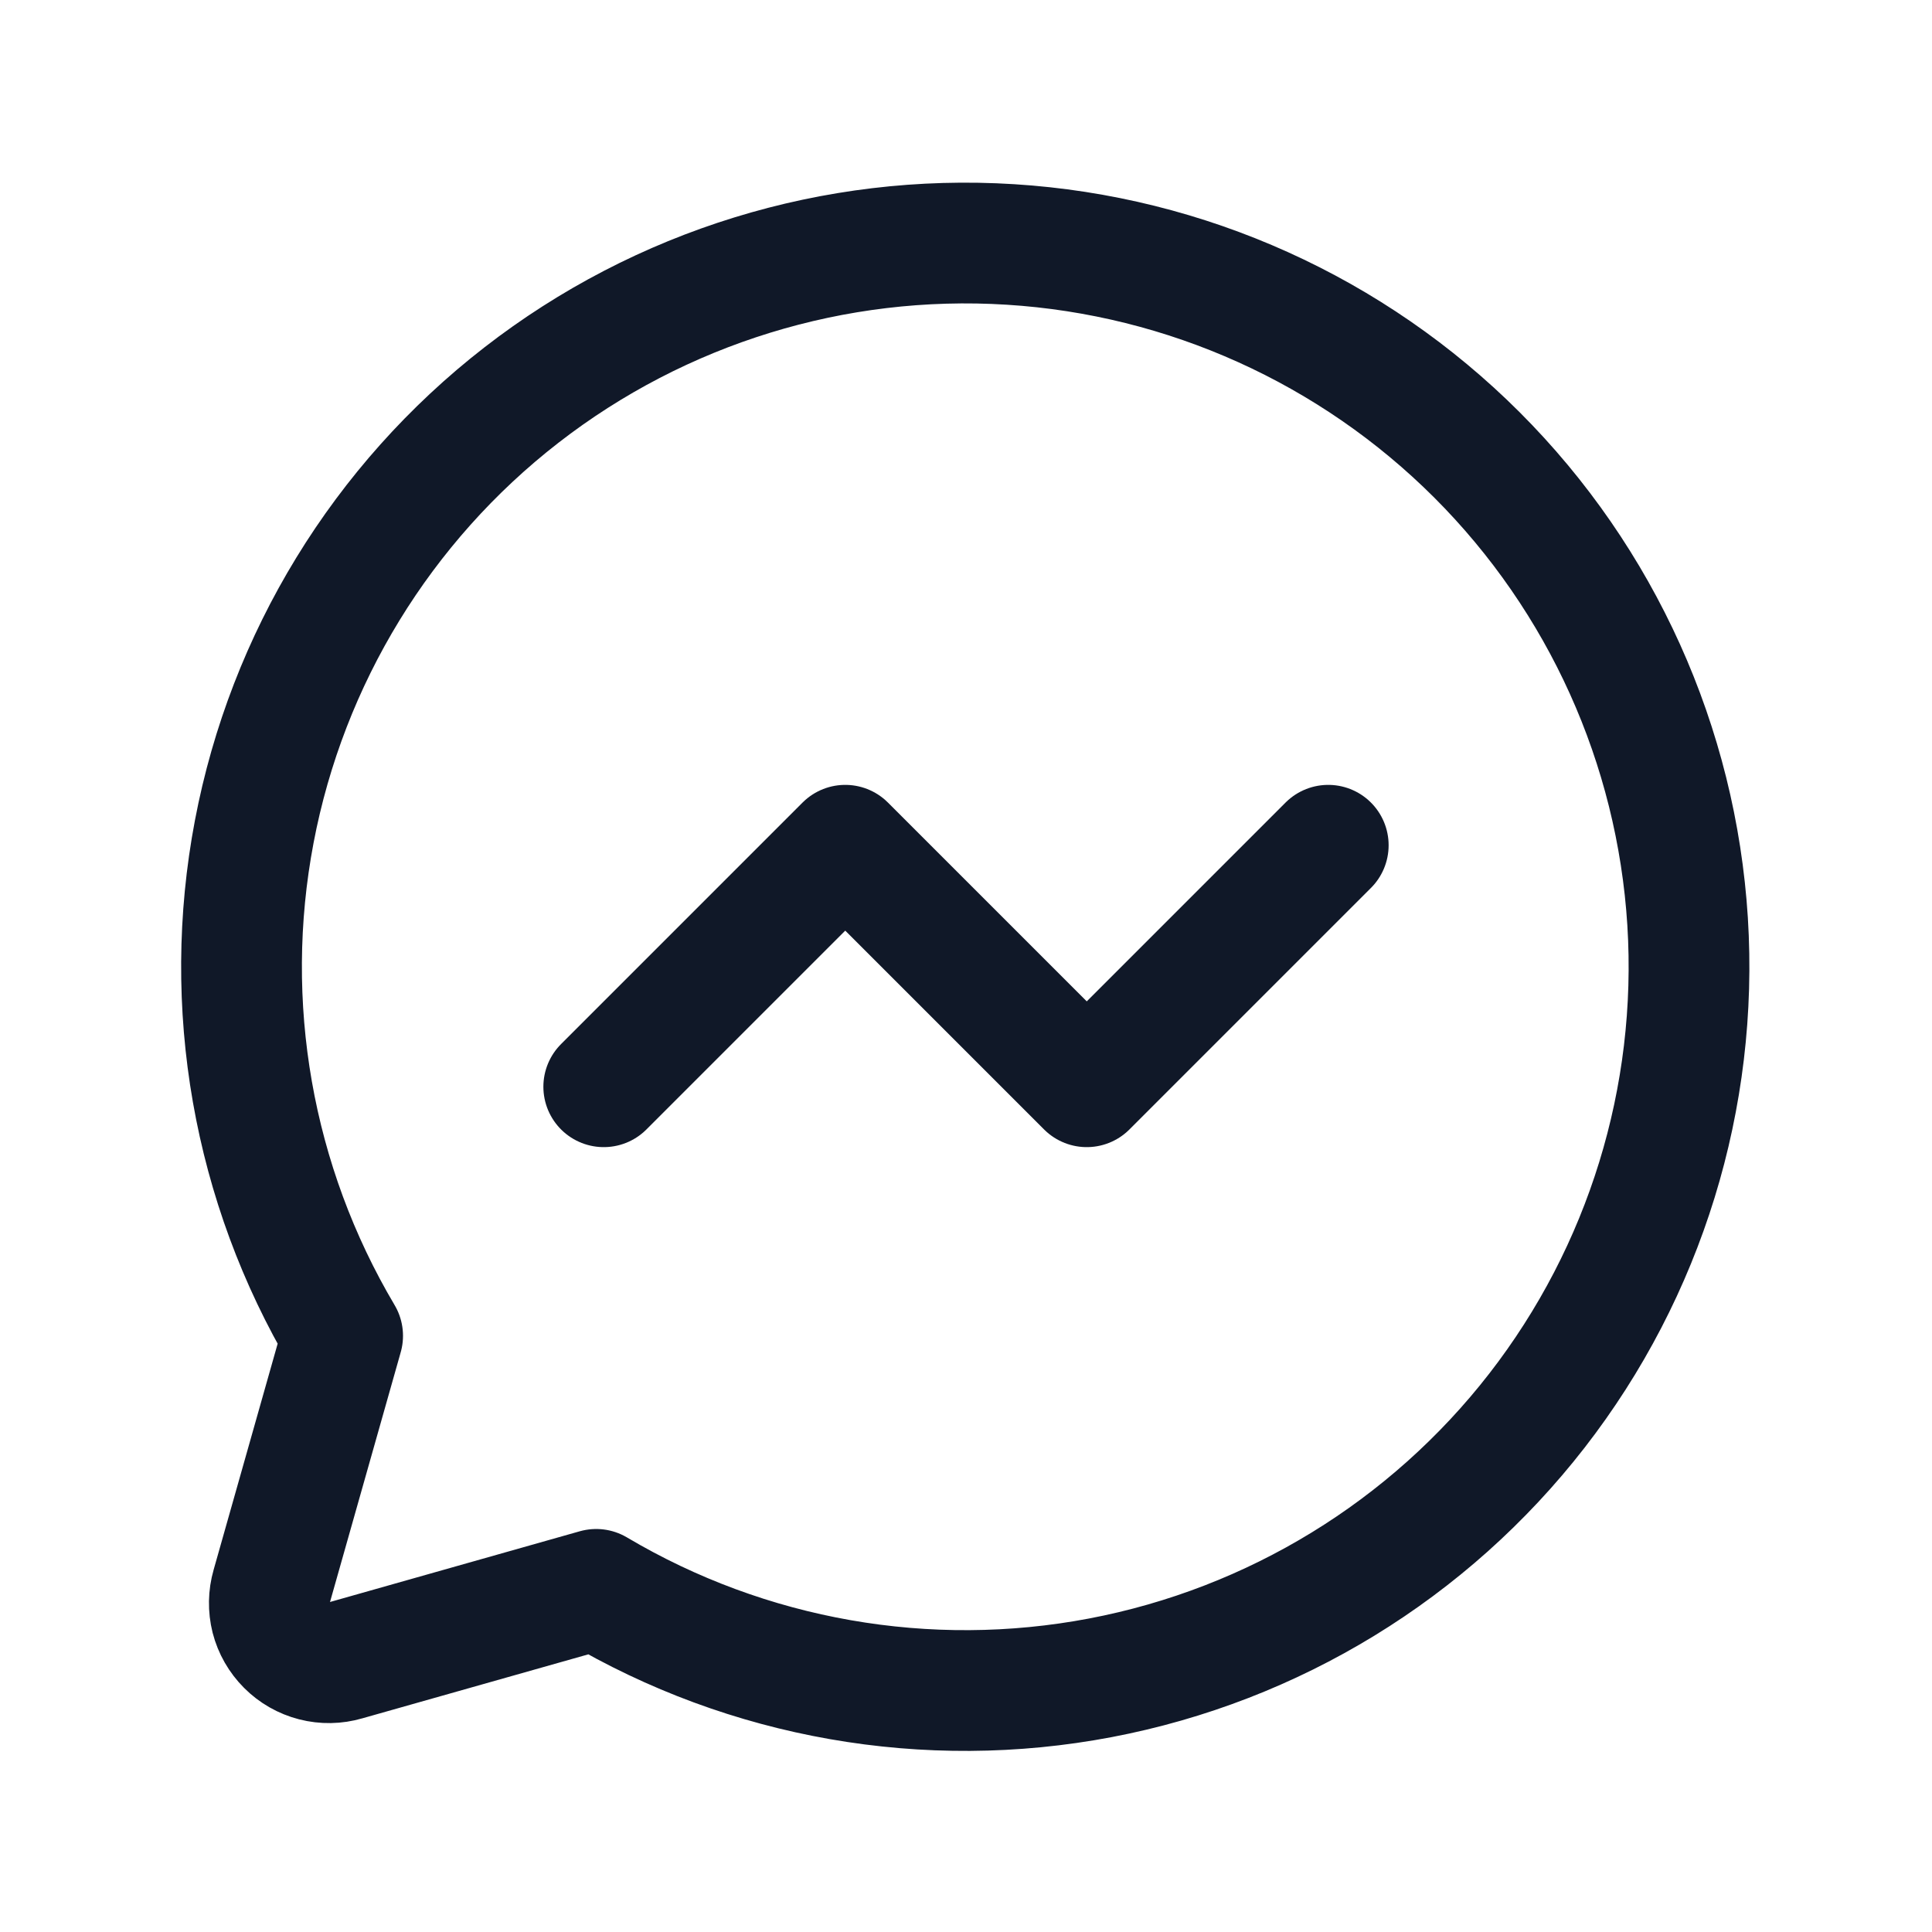 <svg width="32" height="32" viewBox="0 0 32 32" fill="none" xmlns="http://www.w3.org/2000/svg"><g id="Icon-MessengerLogo"><g clip-path="url(#clip0_11_3813)"><g id="size=md (32px)"><path id="Vector" d="M5.675 22.125C4.186 19.613 3.666 16.644 4.211 13.775C4.756 10.906 6.329 8.335 8.636 6.544C10.942 4.754 13.823 3.866 16.737 4.049C19.652 4.231 22.399 5.472 24.464 7.536C26.529 9.601 27.769 12.349 27.952 15.263C28.134 18.177 27.247 21.058 25.456 23.365C23.665 25.671 21.094 27.244 18.225 27.79C15.356 28.335 12.387 27.814 9.875 26.325V26.325L5.725 27.5C5.555 27.55 5.375 27.553 5.203 27.509C5.032 27.465 4.875 27.376 4.75 27.25C4.625 27.125 4.535 26.968 4.491 26.797C4.448 26.625 4.451 26.445 4.5 26.275L5.675 22.125Z" stroke="#101828" stroke-width="2" stroke-linecap="round" stroke-linejoin="round"/><path id="Vector_2" d="M10 18L14 14L18 18L22 14" stroke="#101828" stroke-width="2" stroke-linecap="round" stroke-linejoin="round"/></g></g></g><defs><clipPath id="clip0_11_3813"><rect width="32" height="32" rx="5" fill="white"/></clipPath></defs></svg>